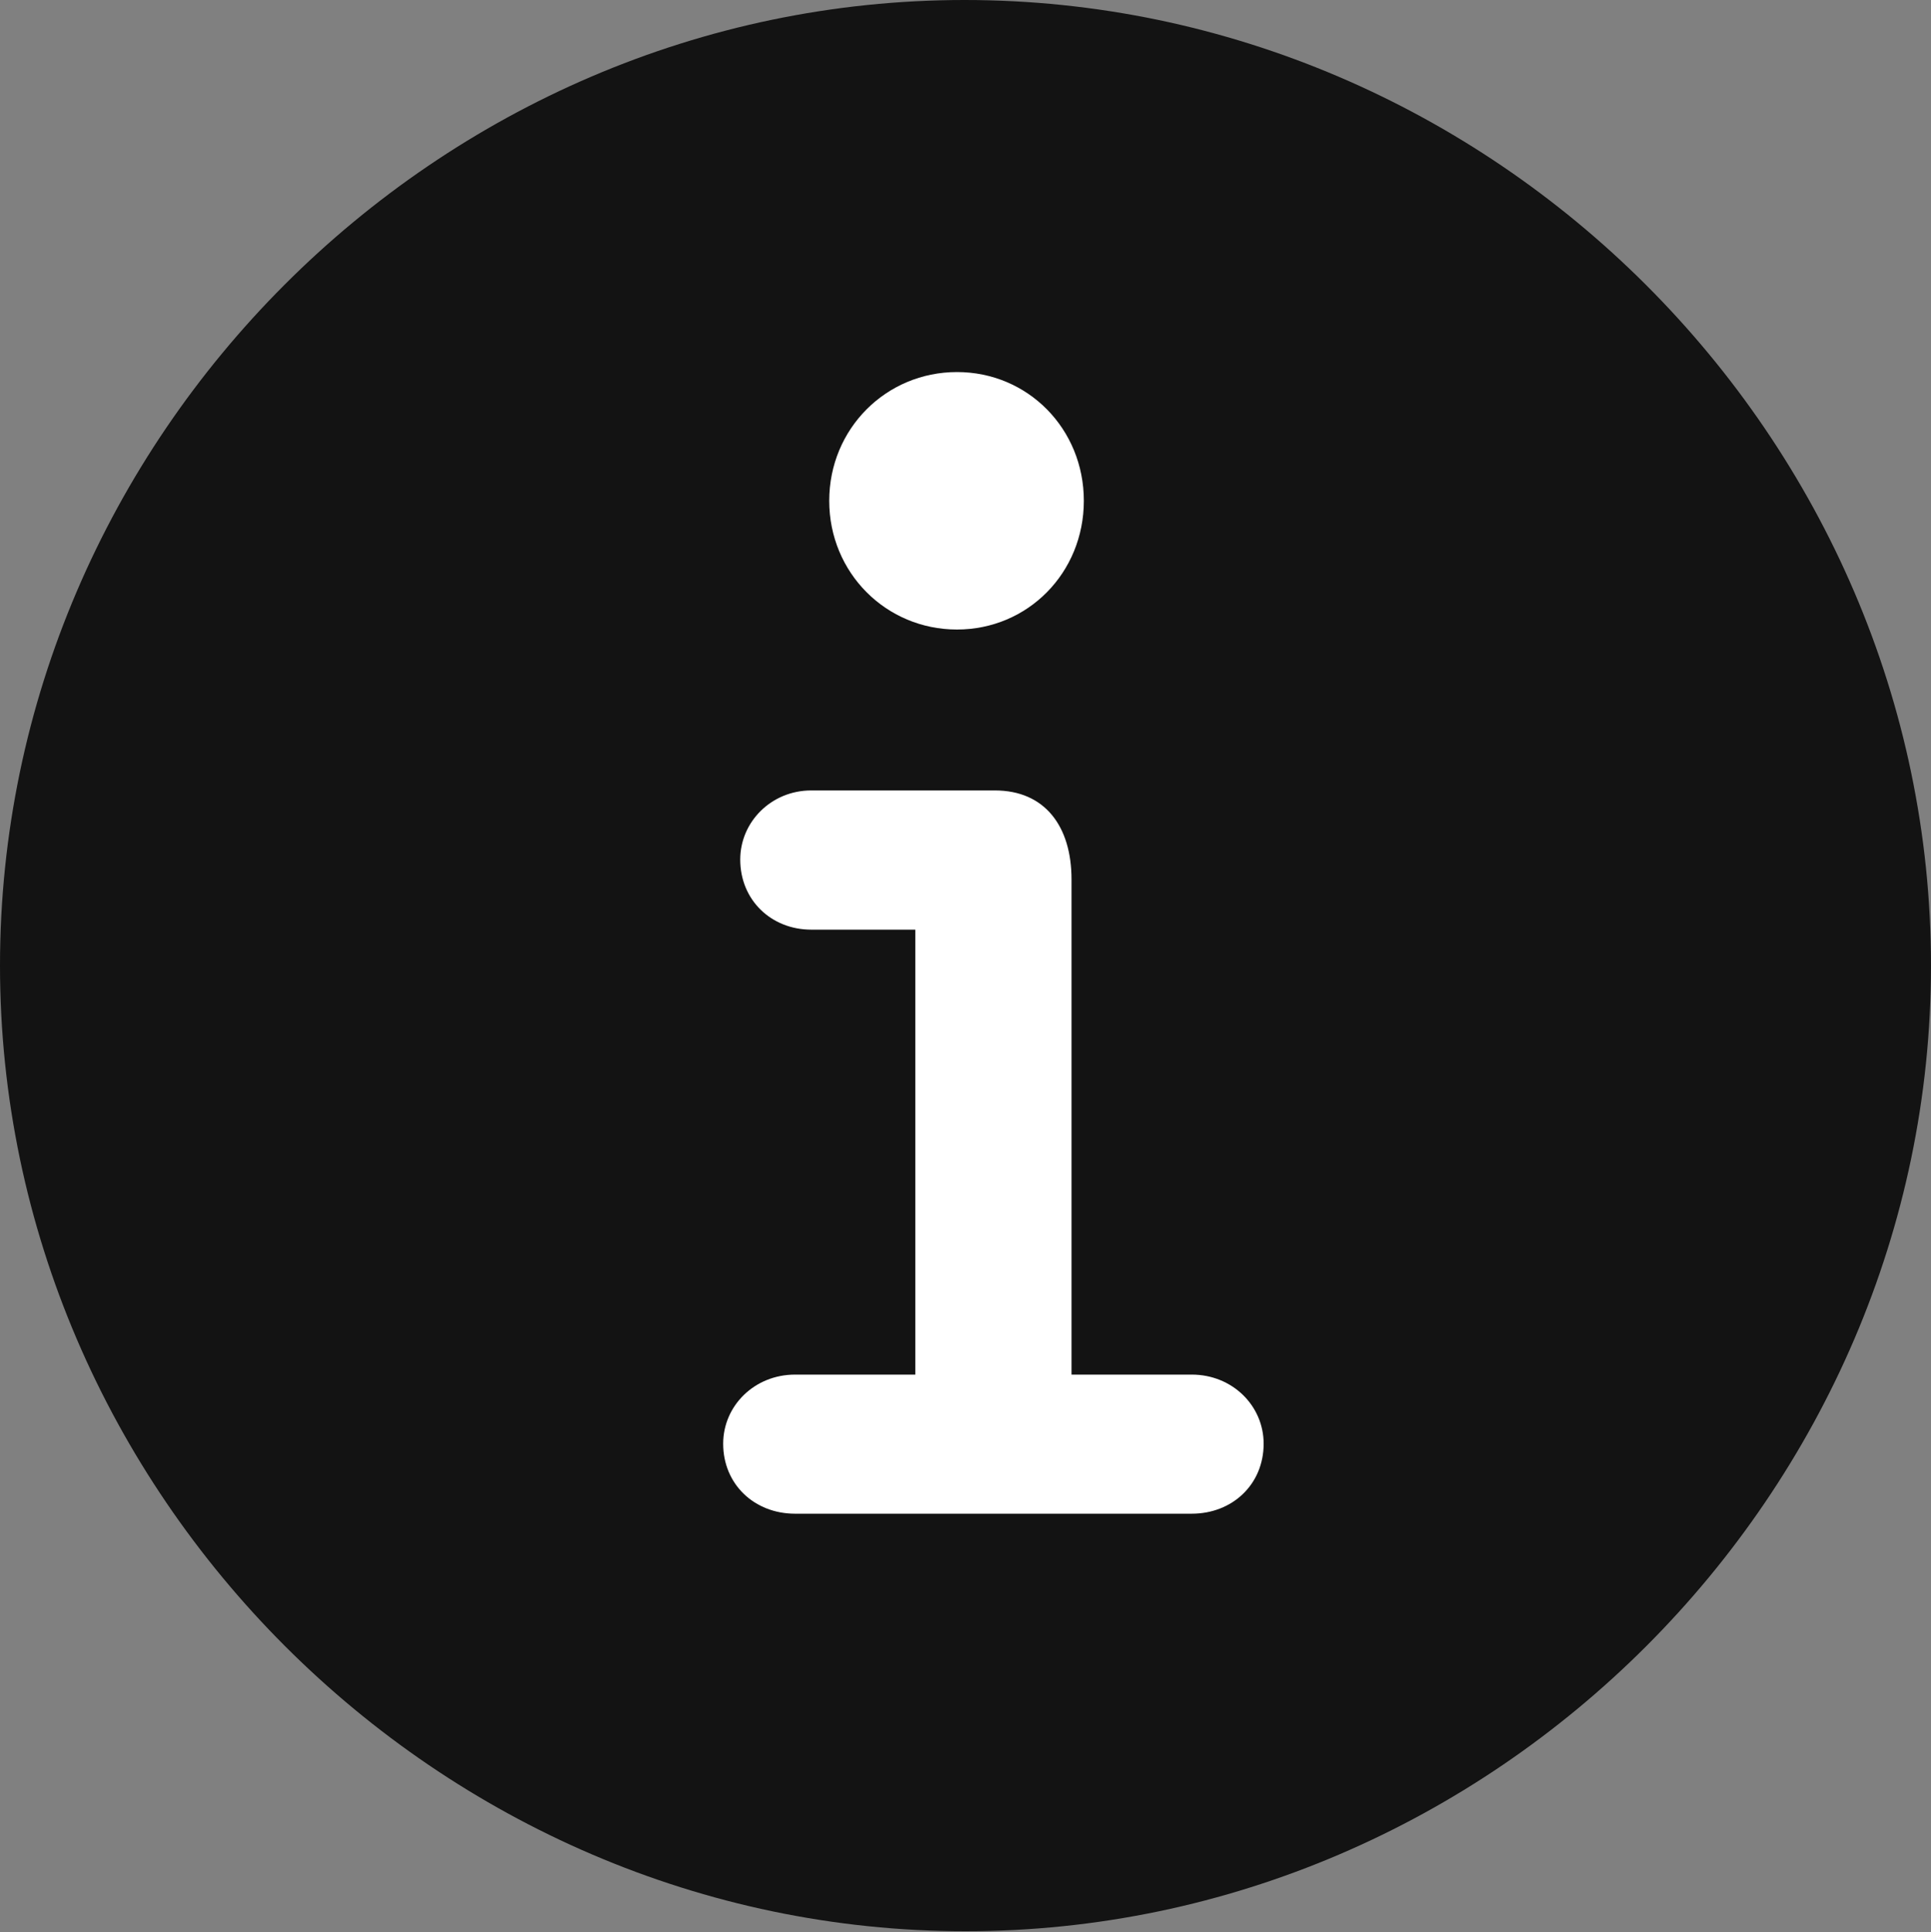 <?xml version="1.0" encoding="UTF-8"?>
<!--Generator: Apple Native CoreSVG 175.5-->
<!DOCTYPE svg
PUBLIC "-//W3C//DTD SVG 1.1//EN"
       "http://www.w3.org/Graphics/SVG/1.1/DTD/svg11.dtd">
<svg version="1.1" xmlns="http://www.w3.org/2000/svg" xmlns:xlink="http://www.w3.org/1999/xlink" width="19.922" height="19.932">
 <rect width="100%" height="100%" fill="#808080" stroke="none"/>
 <g>
  <rect height="19.932" opacity="0" width="19.922" x="0" y="0"/>
  <path d="M9.961 19.922C15.41 19.922 19.922 15.4 19.922 9.961C19.922 4.512 15.4 0 9.951 0C4.512 0 0 4.512 0 9.961C0 15.4 4.521 19.922 9.961 19.922Z" fill="#000000" fill-opacity="0.85"/>
  <path d="M8.203 15.615C7.783 15.615 7.461 15.312 7.461 14.893C7.461 14.502 7.783 14.18 8.203 14.18L9.443 14.18L9.443 9.59L8.369 9.59C7.959 9.59 7.637 9.287 7.637 8.867C7.637 8.477 7.959 8.154 8.369 8.154L10.264 8.154C10.781 8.154 11.055 8.525 11.055 9.072L11.055 14.18L12.295 14.18C12.715 14.18 13.037 14.502 13.037 14.893C13.037 15.312 12.715 15.615 12.295 15.615ZM9.873 6.494C9.141 6.494 8.555 5.908 8.555 5.166C8.555 4.424 9.141 3.838 9.873 3.838C10.605 3.838 11.182 4.424 11.182 5.166C11.182 5.908 10.605 6.494 9.873 6.494Z" fill="#ffffff"/>
 </g>
</svg>
